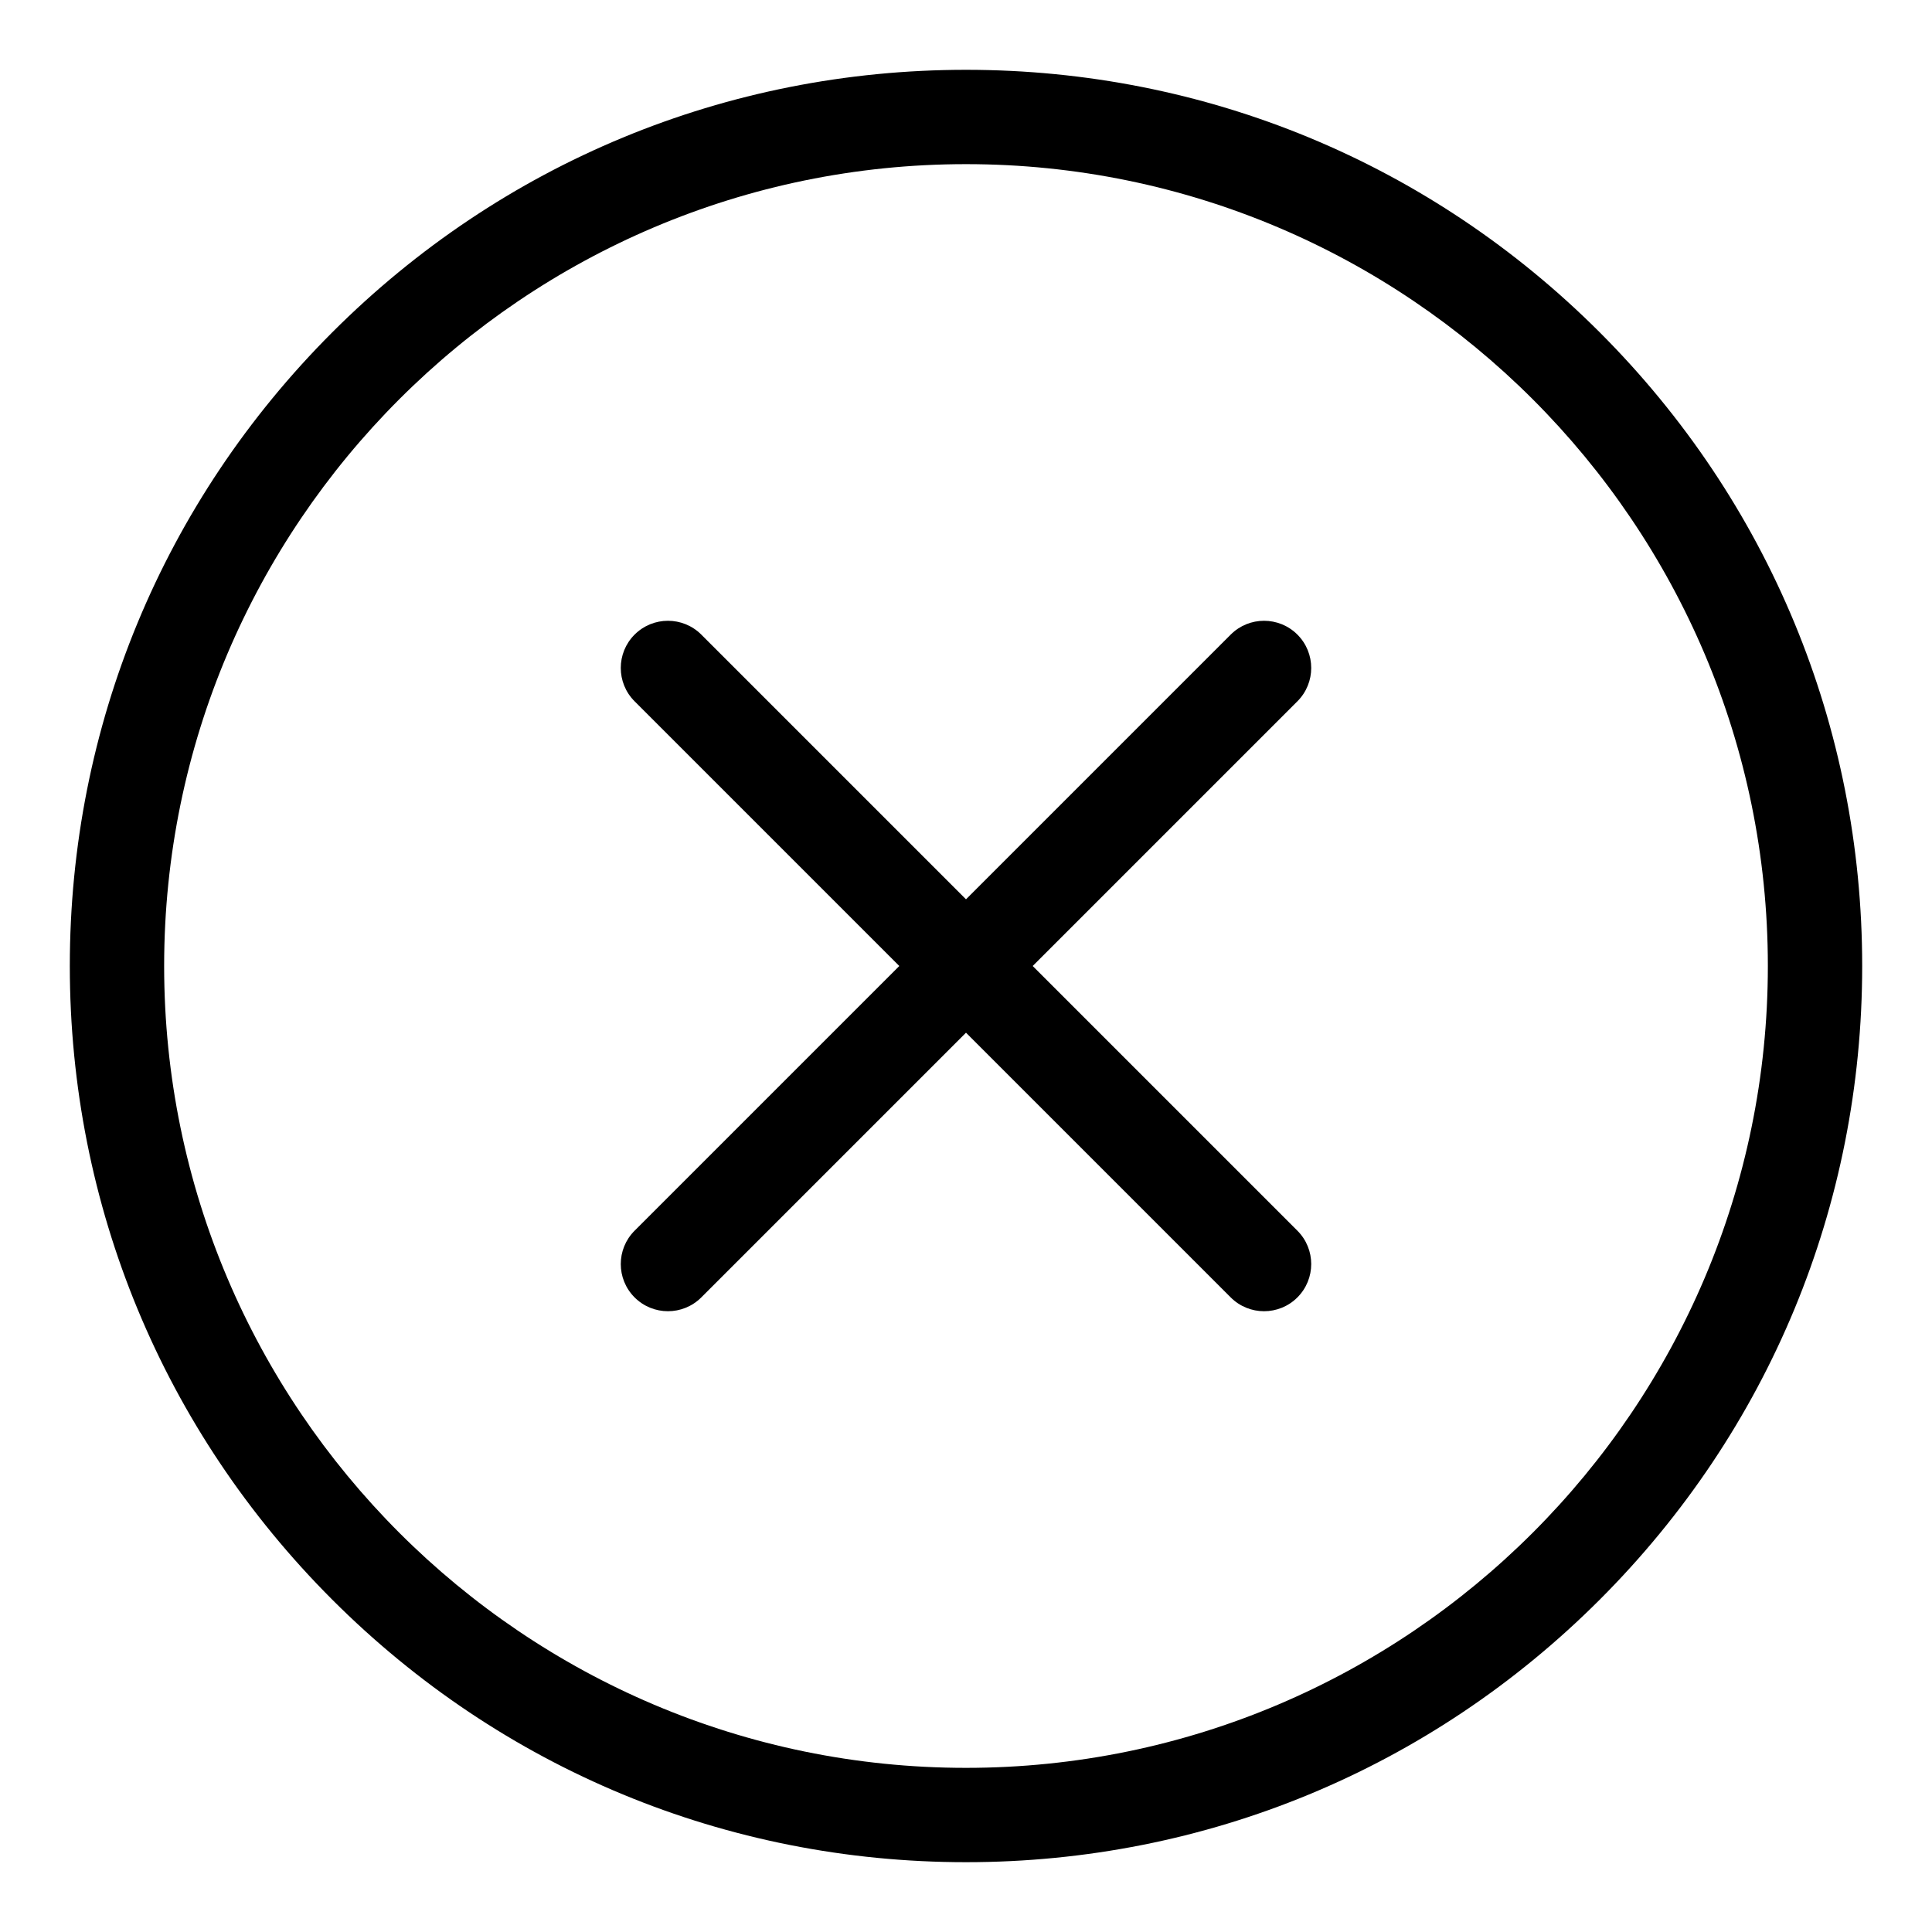 <svg id="Layer_1" enable-background="new 0 0 512 512" height="512" viewBox="0 0 512 512" width="512" xmlns="http://www.w3.org/2000/svg"><path d="m423.938 88.063c-44.858-44.859-104.5-69.563-167.938-69.563s-123.08 24.704-167.938 69.563c-44.858 44.857-69.562 104.499-69.562 167.937s24.704 123.08 69.562 167.938 104.5 69.562 167.938 69.562 123.08-24.704 167.938-69.562 69.562-104.5 69.562-167.938-24.704-123.08-69.562-167.937zm-167.938 380.437c-117.173 0-212.5-95.327-212.5-212.5s95.327-212.5 212.5-212.5 212.5 95.327 212.5 212.5-95.327 212.5-212.5 212.5zm87.825-282.647-70.148 70.148 70.148 70.147c4.882 4.882 4.882 12.796 0 17.678-2.44 2.44-5.64 3.661-8.839 3.661s-6.398-1.221-8.839-3.661l-70.147-70.148-70.148 70.148c-4.881 4.881-12.797 4.881-17.678 0-4.882-4.882-4.882-12.796 0-17.678l70.148-70.147-70.148-70.148c-4.882-4.882-4.882-12.796 0-17.678 4.881-4.881 12.797-4.881 17.678 0l70.148 70.148 70.147-70.148c4.881-4.881 12.797-4.881 17.678 0 4.882 4.882 4.882 12.796 0 17.678z"/></svg>
